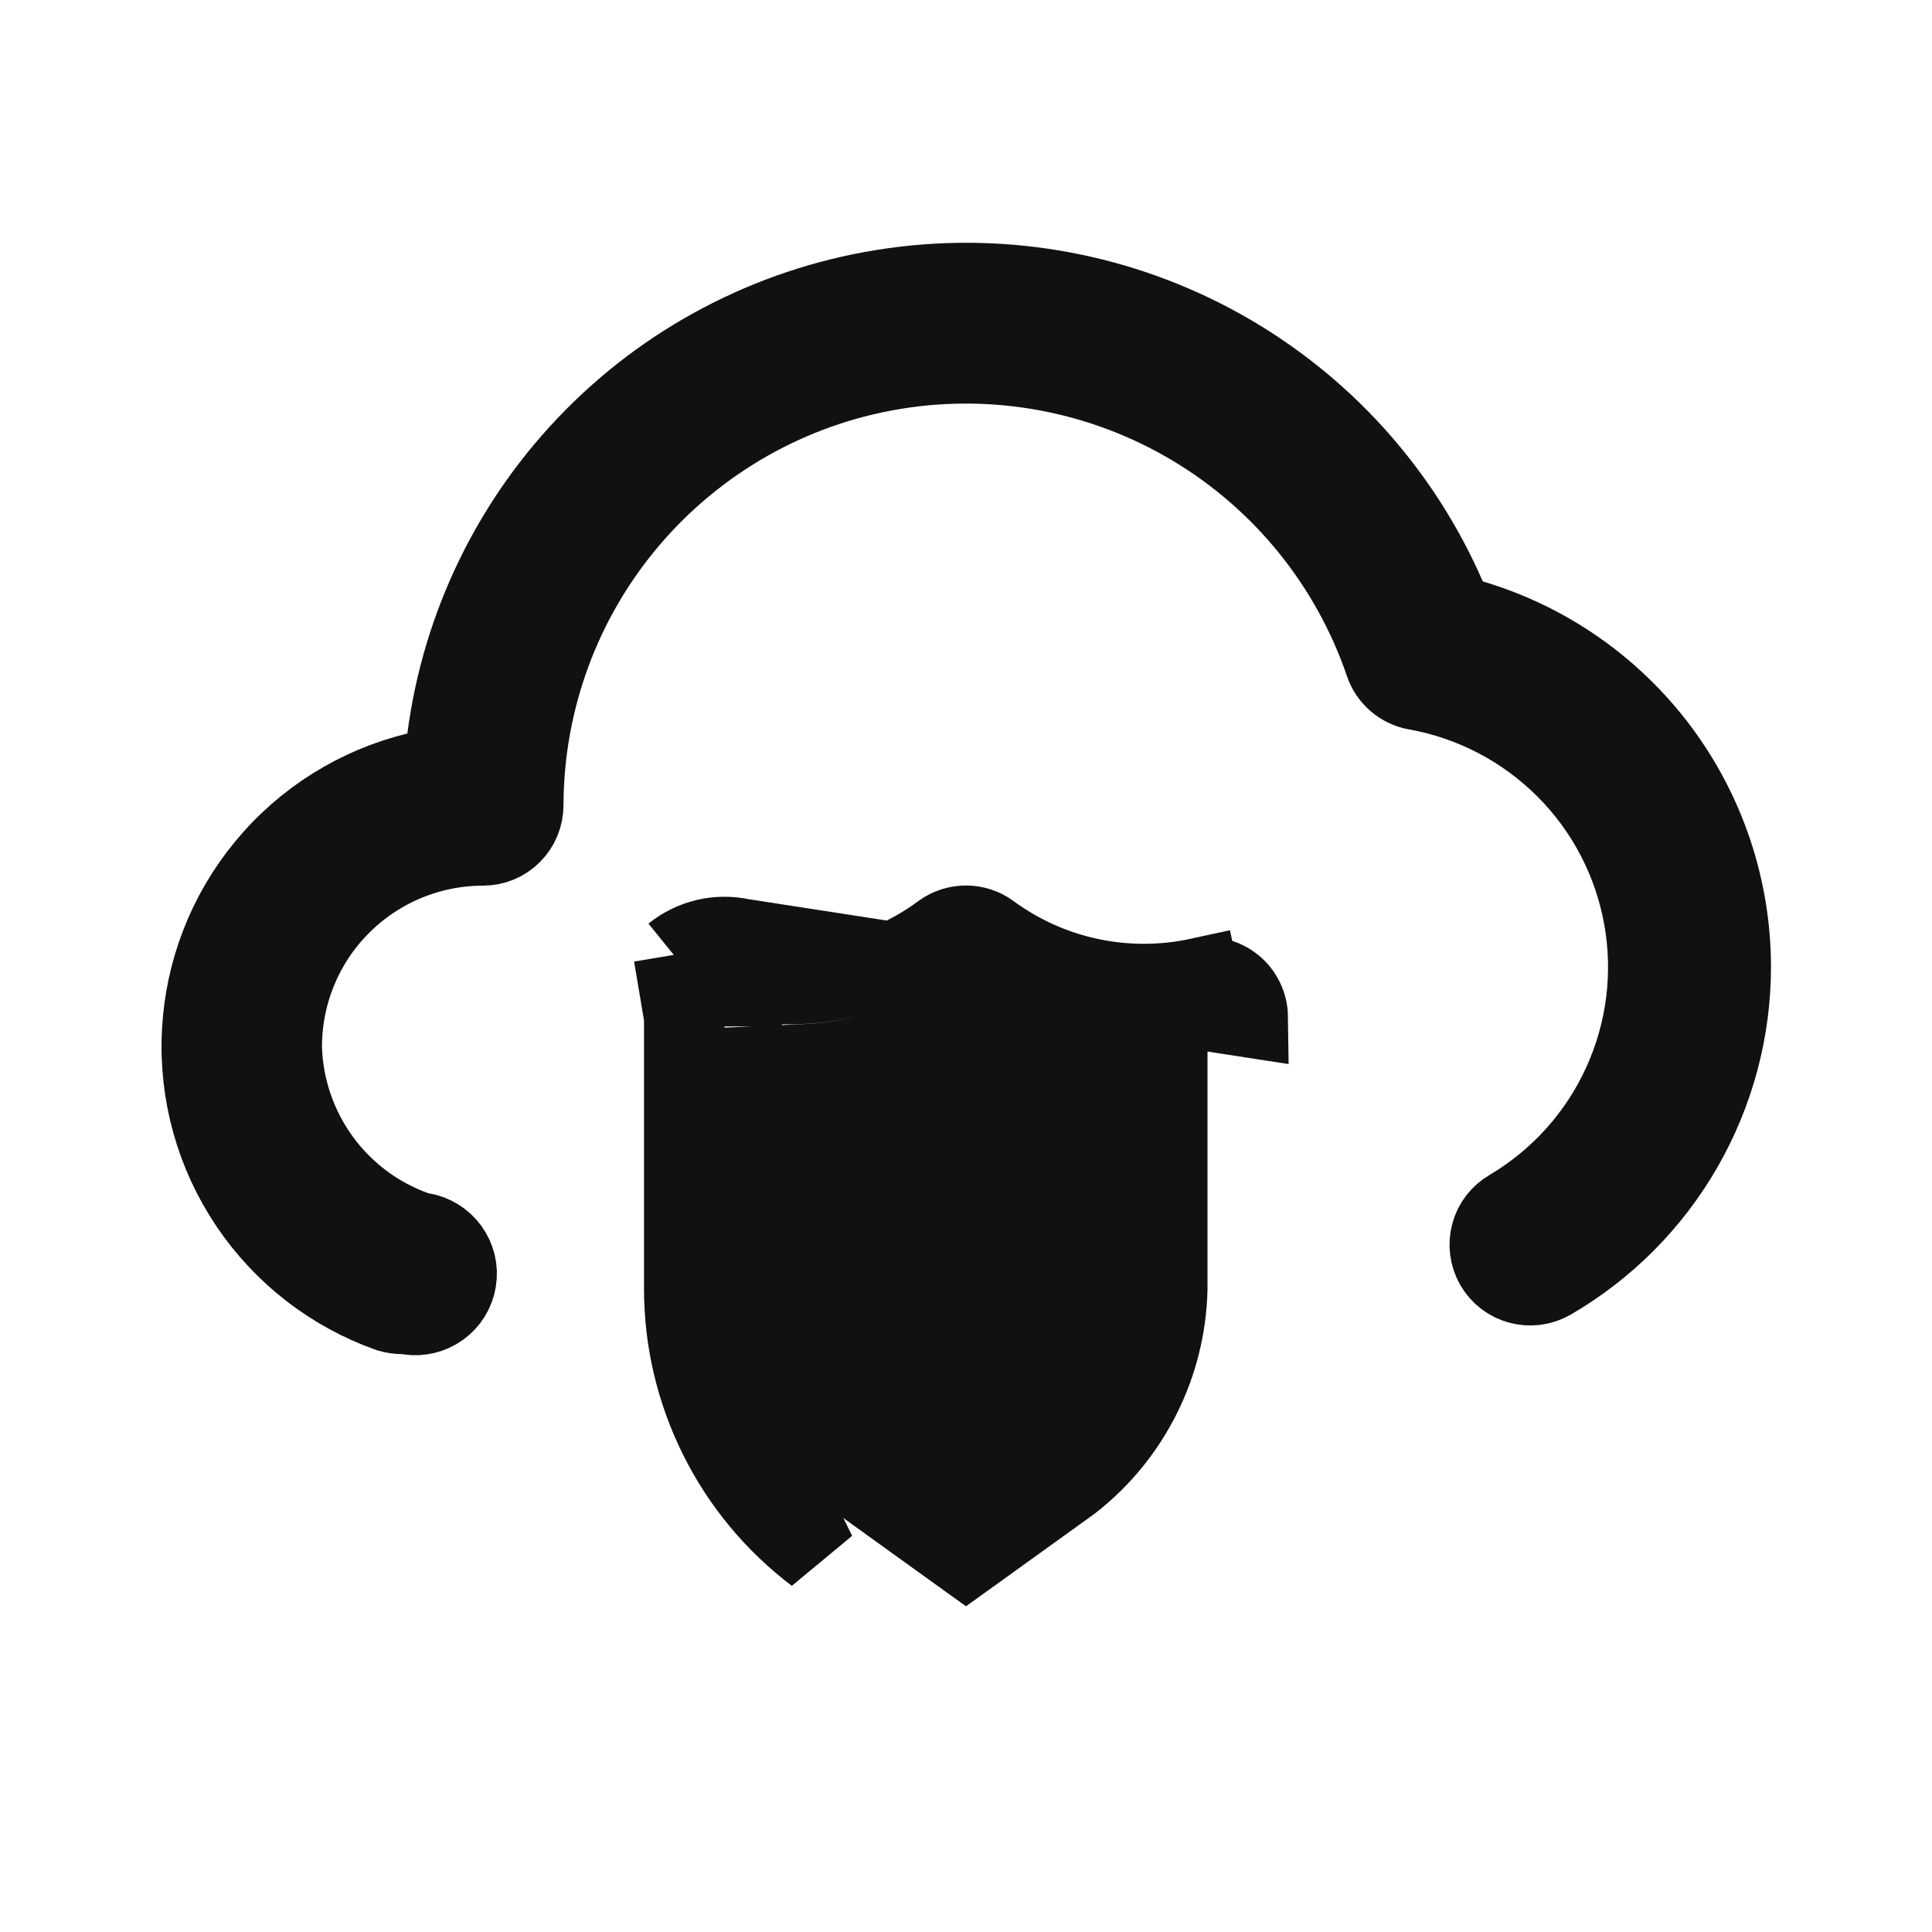 <svg width="24" height="24" viewBox="0 0 24 24" fill="none" xmlns="http://www.w3.org/2000/svg">
<path d="M8.5 16.002V16.003C8.499 16.642 8.647 17.274 8.932 17.846C9.216 18.418 9.629 18.916 10.138 19.301L8.5 16.002ZM8.5 16.002V12.634M8.5 16.002V12.634M9.104 12.151C9.552 12.249 10.016 12.25 10.465 12.154C10.914 12.059 11.337 11.868 11.706 11.595C11.791 11.533 11.894 11.5 12 11.5C12.105 11.5 12.209 11.533 12.294 11.596C12.663 11.867 13.086 12.058 13.535 12.153C13.983 12.249 14.448 12.248 14.896 12.151L14.79 11.662L14.895 12.151C14.968 12.135 15.044 12.136 15.117 12.153C15.189 12.171 15.257 12.204 15.315 12.251C15.372 12.297 15.418 12.356 15.45 12.422C15.482 12.489 15.499 12.561 15.5 12.634L9.21 11.662M9.104 12.151C9.103 12.151 9.103 12.151 9.103 12.151L9.21 11.662M9.104 12.151C9.104 12.151 9.104 12.151 9.104 12.151L9.21 11.662M9.104 12.151C9.031 12.135 8.955 12.136 8.883 12.153C8.81 12.171 8.743 12.204 8.684 12.251M9.21 11.662C9.064 11.631 8.912 11.632 8.767 11.667C8.622 11.702 8.486 11.768 8.37 11.862M8.684 12.251C8.685 12.251 8.685 12.251 8.685 12.251L8.37 11.862M8.684 12.251C8.627 12.297 8.581 12.356 8.549 12.422C8.517 12.489 8.5 12.561 8.5 12.634M8.684 12.251C8.684 12.251 8.684 12.251 8.684 12.251L8.37 11.862M8.37 11.862L8.5 12.634M17.961 7.422L18.054 7.636L18.278 7.702C19.206 7.977 20.021 8.544 20.602 9.319C21.182 10.094 21.497 11.035 21.5 12.003C21.501 12.792 21.294 13.567 20.901 14.251C20.508 14.935 19.942 15.503 19.26 15.899C19.144 15.965 19.007 15.983 18.878 15.948C18.75 15.914 18.64 15.829 18.573 15.713C18.507 15.597 18.489 15.46 18.524 15.331C18.558 15.202 18.643 15.092 18.759 15.026L18.759 15.026L18.765 15.022C19.378 14.657 19.865 14.114 20.16 13.466C20.456 12.817 20.547 12.093 20.42 11.392C20.293 10.69 19.955 10.044 19.451 9.54C18.946 9.036 18.3 8.697 17.599 8.57L17.599 8.57L17.594 8.57C17.505 8.554 17.422 8.515 17.353 8.456C17.284 8.397 17.233 8.32 17.204 8.235L17.204 8.235L17.203 8.23C16.781 7 15.937 5.958 14.82 5.291C13.703 4.624 12.385 4.375 11.102 4.587C9.818 4.799 8.652 5.46 7.809 6.451C6.966 7.442 6.503 8.7 6.5 10.001V10.002C6.5 10.135 6.447 10.262 6.353 10.356C6.26 10.45 6.132 10.502 6 10.502C5.337 10.502 4.701 10.766 4.232 11.235C3.763 11.703 3.5 12.339 3.5 13.002V13.01L3.5 13.018C3.515 13.518 3.681 14.003 3.975 14.409C4.269 14.815 4.679 15.123 5.15 15.293L5.194 15.309L5.241 15.316C5.375 15.338 5.495 15.412 5.575 15.522C5.655 15.632 5.688 15.769 5.666 15.903C5.645 16.038 5.571 16.158 5.46 16.238C5.35 16.317 5.213 16.35 5.079 16.329L5.042 16.323L5.005 16.322C4.948 16.322 4.891 16.313 4.835 16.297C4.128 16.046 3.52 15.574 3.101 14.951C2.68 14.324 2.473 13.579 2.511 12.825C2.548 12.072 2.828 11.35 3.309 10.769C3.789 10.187 4.445 9.777 5.178 9.598L5.511 9.517L5.556 9.177C5.739 7.767 6.38 6.456 7.38 5.445C8.379 4.434 9.683 3.779 11.091 3.58C12.499 3.381 13.933 3.648 15.174 4.342C16.415 5.036 17.394 6.118 17.961 7.422ZM14.5 16.014L14.5 16.014V16.002V13.722V13.244L14.022 13.223C13.398 13.195 12.787 13.027 12.236 12.732L12 12.605L11.764 12.732C11.212 13.027 10.602 13.195 9.977 13.223L9.5 13.244V13.722V16.002H9.5L9.5 16.014C9.51 16.474 9.623 16.926 9.828 17.338C10.034 17.75 10.329 18.111 10.691 18.395L10.699 18.402L10.708 18.408L11.708 19.128L12 19.338L12.292 19.128L13.292 18.408L13.3 18.402L13.309 18.395C13.671 18.111 13.965 17.75 14.171 17.338C14.377 16.926 14.489 16.474 14.5 16.014Z" fill="#111111" stroke="#111111"/>
</svg>
